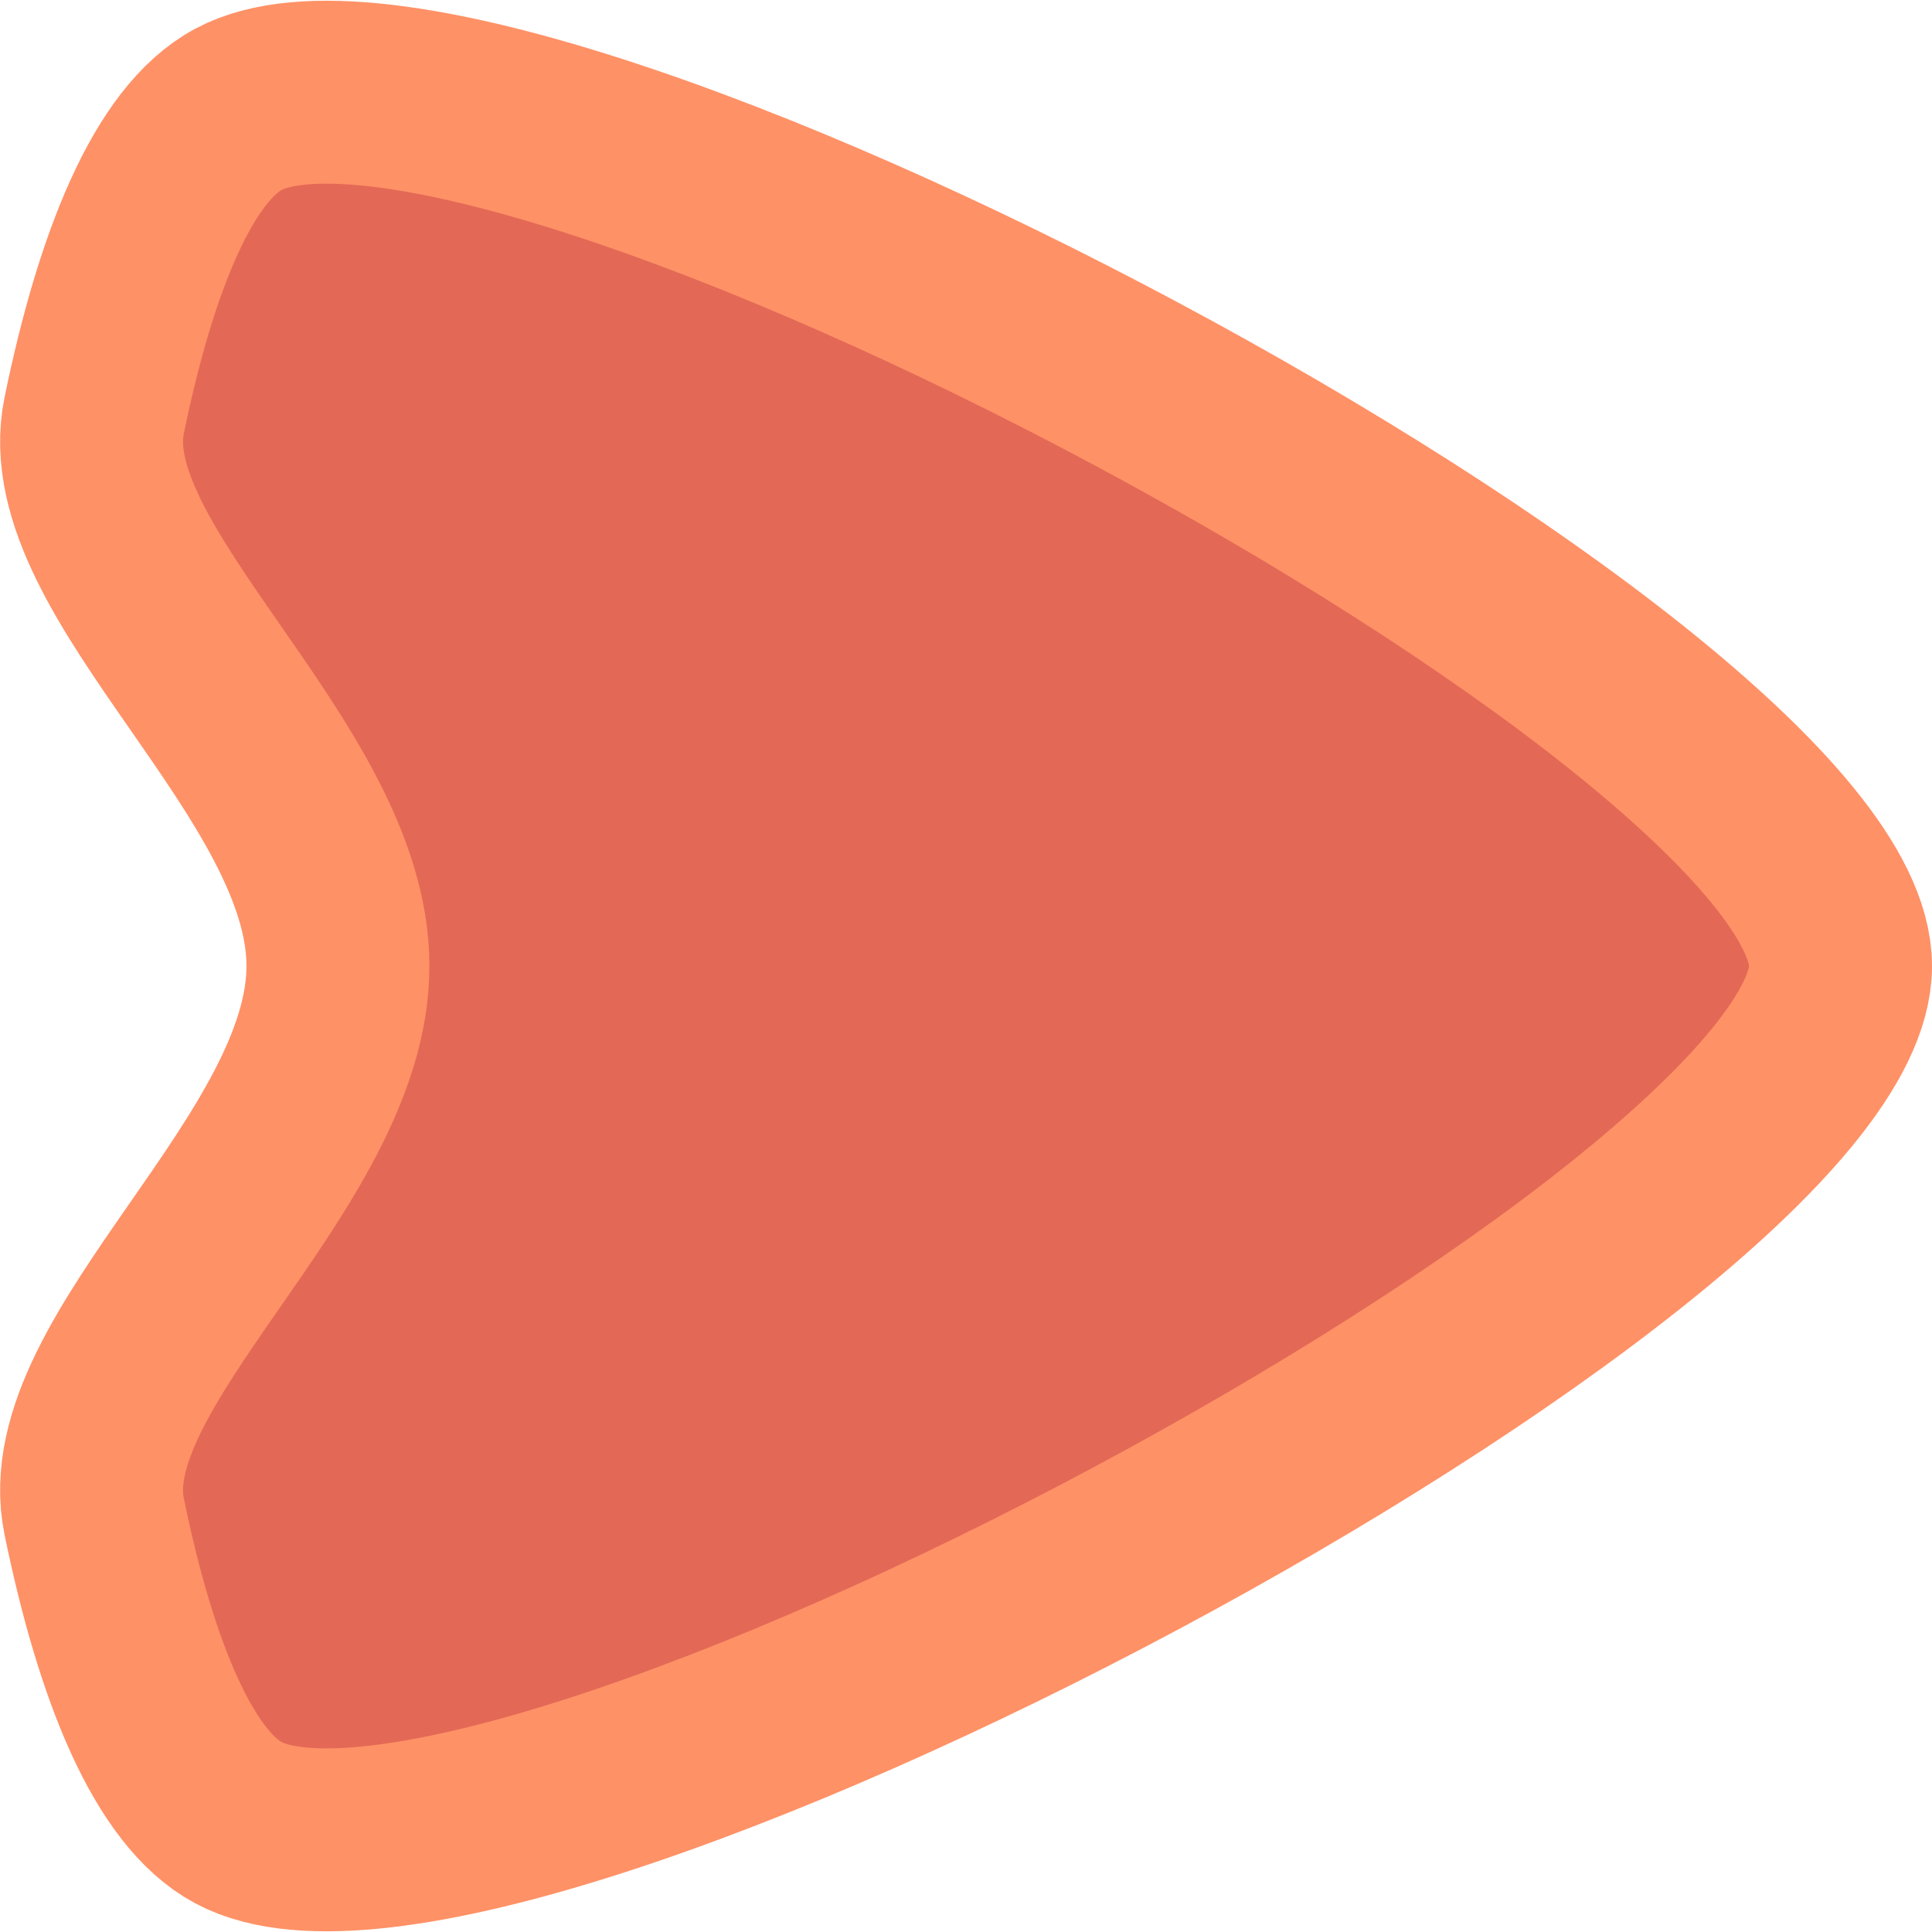 <?xml version="1.0" encoding="UTF-8" standalone="no"?>
<!-- Created with Inkscape (http://www.inkscape.org/) -->

<svg
   xmlns:dc="http://purl.org/dc/elements/1.1/"
   xmlns:cc="http://creativecommons.org/ns#"
   xmlns:rdf="http://www.w3.org/1999/02/22-rdf-syntax-ns#"
   xmlns:svg="http://www.w3.org/2000/svg"
   xmlns="http://www.w3.org/2000/svg"
   xmlns:sodipodi="http://sodipodi.sourceforge.net/DTD/sodipodi-0.dtd"
   xmlns:inkscape="http://www.inkscape.org/namespaces/inkscape"
   width="80"
   height="80"
   viewBox="0 0 80 80"
   version="1.1"
   id="svg8"
   inkscape:version="0.92.4 5da689c313, 2019-01-14"
   sodipodi:docname="topdown-enemy.svg">
  <defs
     id="defs2" />
  <sodipodi:namedview
     id="base"
     pagecolor="#282828"
     bordercolor="#666666"
     borderopacity="1.0"
     inkscape:pageopacity="0"
     inkscape:pageshadow="2"
     inkscape:zoom="7.919596"
     inkscape:cx="27.300651"
     inkscape:cy="46.327851"
     inkscape:document-units="px"
     inkscape:current-layer="layer1"
     showgrid="false"
     units="px"
     inkscape:window-width="1920"
     inkscape:window-height="1022"
     inkscape:window-x="0"
     inkscape:window-y="30"
     inkscape:window-maximized="1" />
  <g
     inkscape:label="Layer 1"
     inkscape:groupmode="layer"
     id="layer1"
     transform="translate(0,-1011.25)">
    <path
       style="opacity:1;fill:#e36956;fill-opacity:1;stroke:#ff9166;stroke-width:7.574;stroke-linecap:square;stroke-linejoin:miter;stroke-miterlimit:4;stroke-dasharray:none;stroke-dashoffset:0;stroke-opacity:1;paint-order:fill markers stroke"
       inkscape:transform-center-x="-2.0476538"
       inkscape:transform-center-y="1.0364483"
       d="m 9.87,1086.723 c -2.654,-1.419 -4.644,-6.208 -5.971,-12.681 -1.327,-6.474 10.094,-14.633 10.094,-22.791 0,-8.159 -11.421,-16.317 -10.094,-22.791 1.327,-6.474 3.317,-11.262 5.971,-12.681 10.615,-5.676 66.343,24.121 66.343,35.472 0,11.351 -55.728,41.148 -66.343,35.472 z"
       id="path2646"
       inkscape:connector-curvature="0"
       sodipodi:nodetypes="sscscss" />
  </g>
</svg>
